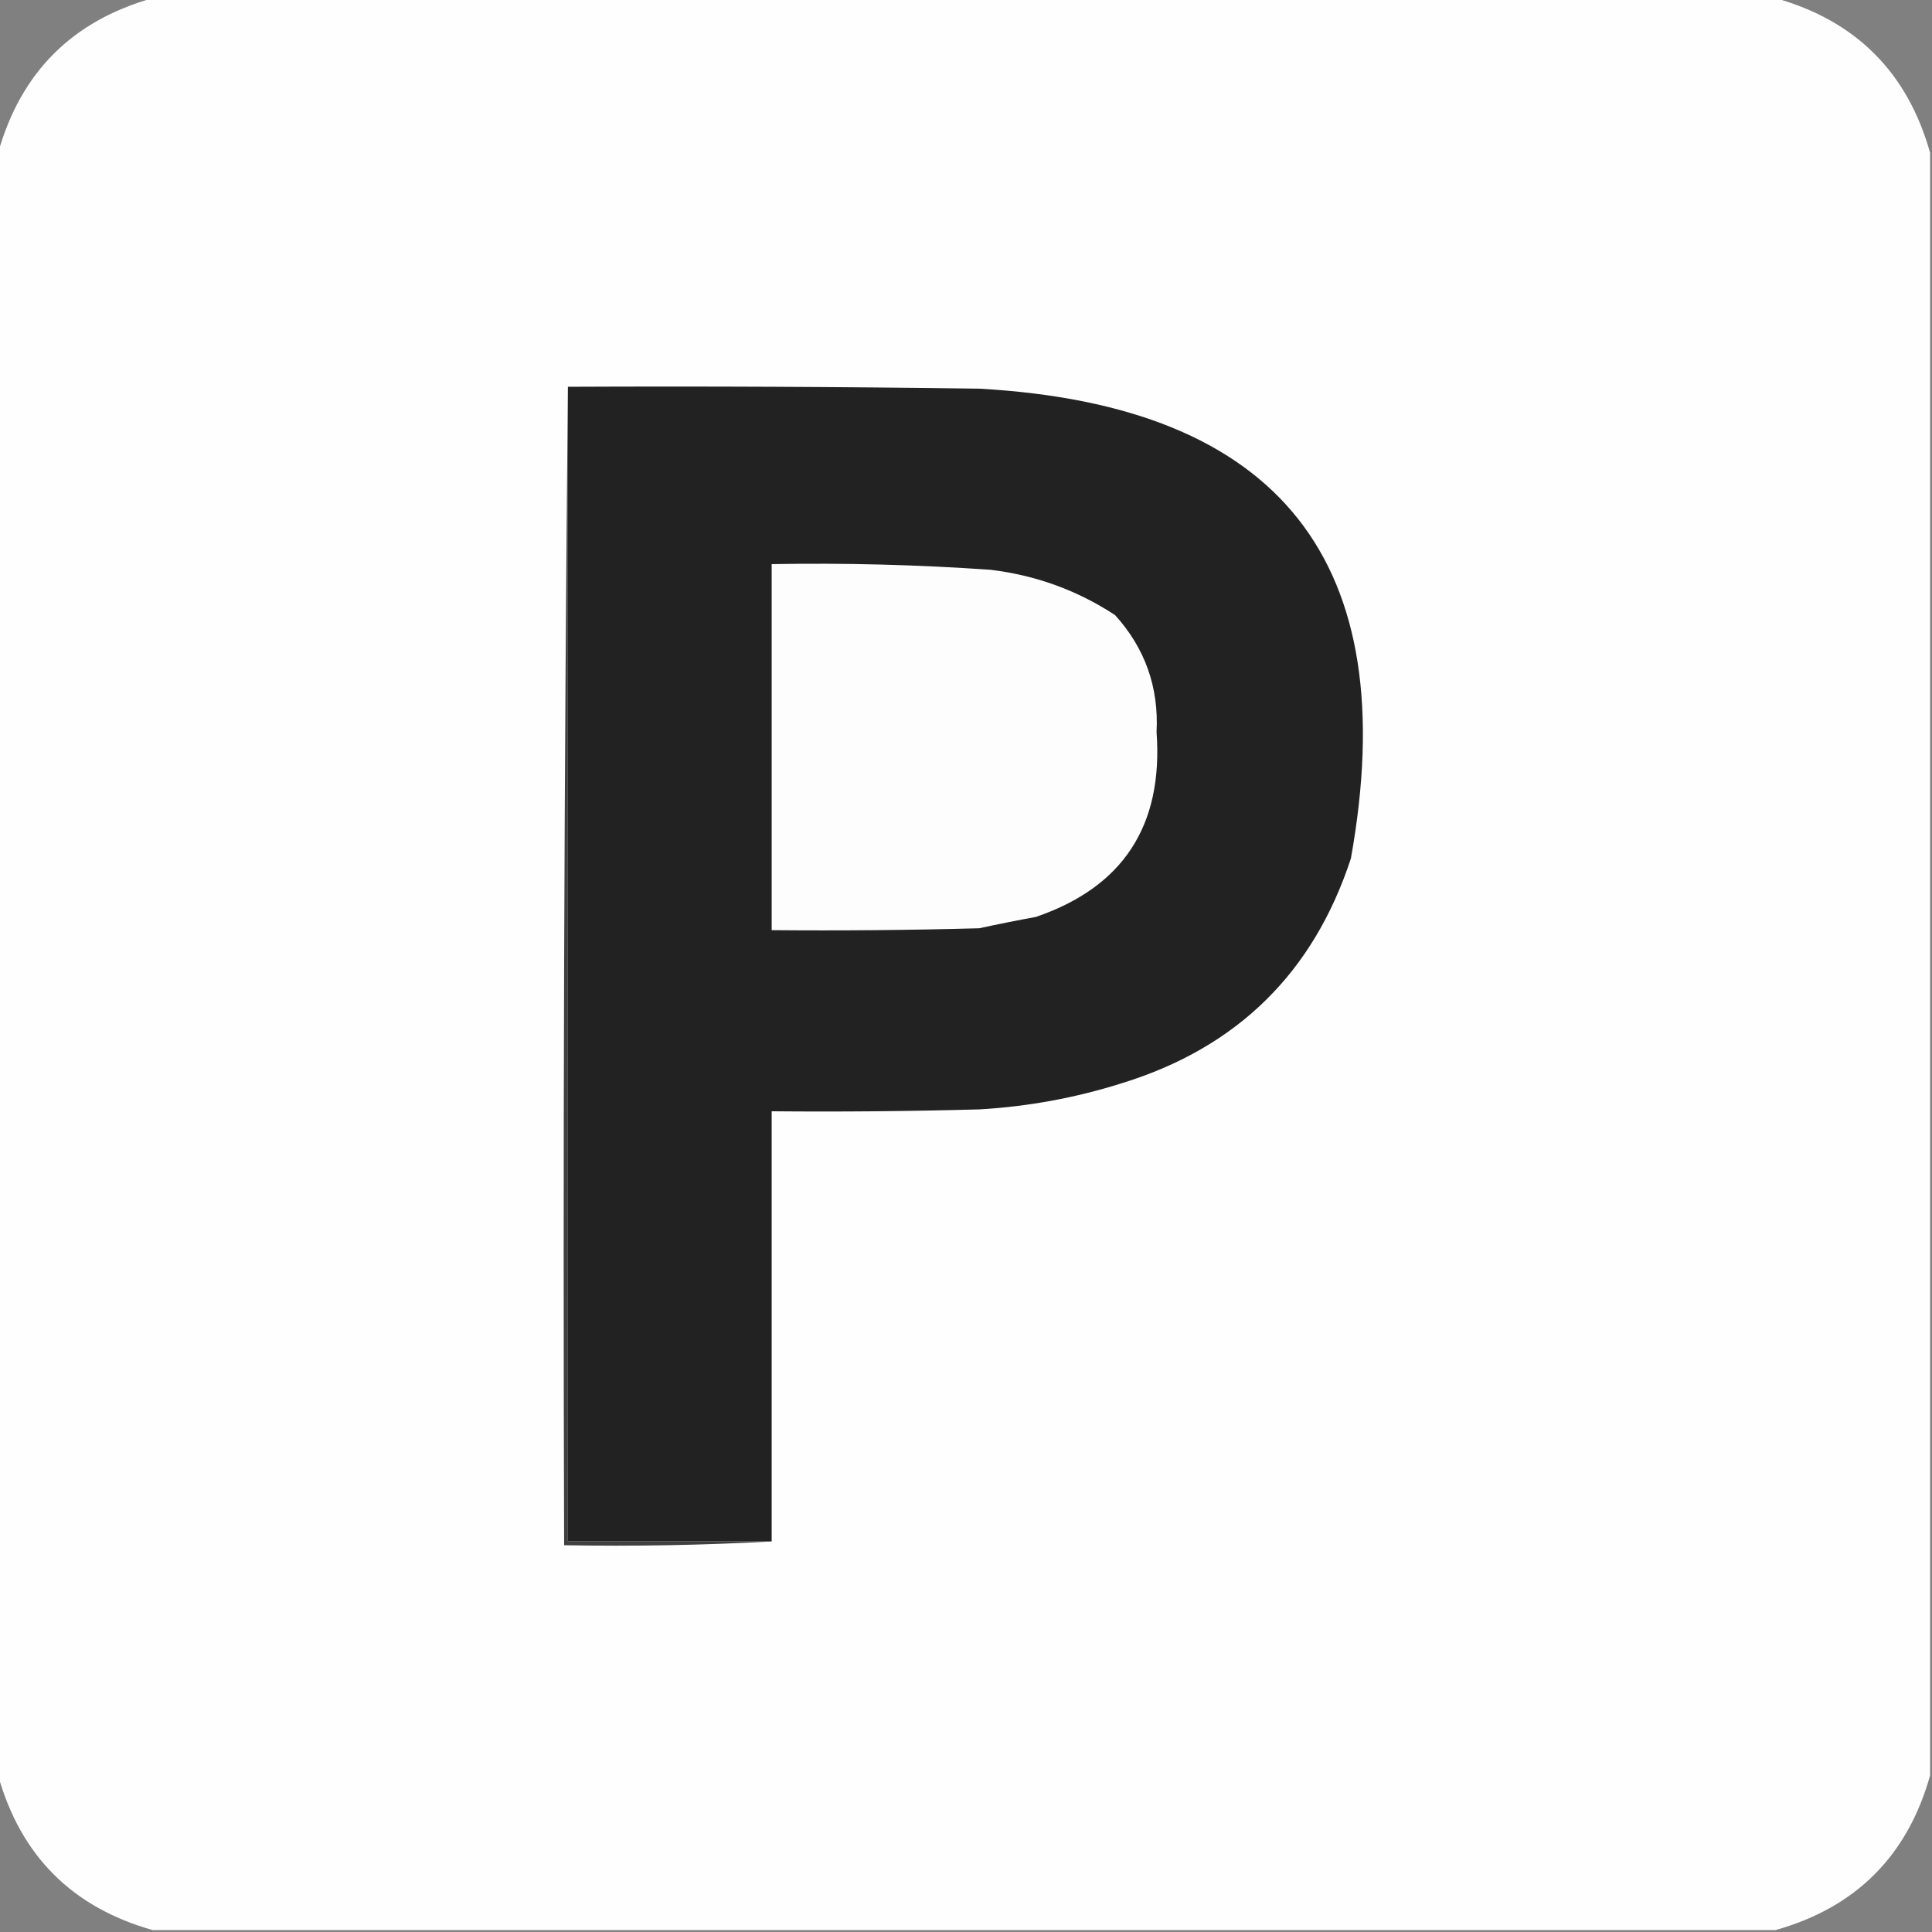 <?xml version="1.0" encoding="UTF-8"?>
<!DOCTYPE svg PUBLIC "-//W3C//DTD SVG 1.1//EN" "http://www.w3.org/Graphics/SVG/1.1/DTD/svg11.dtd">
<svg xmlns="http://www.w3.org/2000/svg" version="1.1" width="512px" height="512px" style="shape-rendering:geometricPrecision; text-rendering:geometricPrecision; image-rendering:optimizeQuality; fill-rule:evenodd; clip-rule:evenodd" xmlns:xlink="http://www.w3.org/1999/xlink">
<rect width="100%" height="100%" fill="#808080" stroke="none"/>
<g><path style="opacity:0.999" fill="#fefefe" d="M 40.5,-0.5 C 183.833,-0.5 327.167,-0.5 470.5,-0.5C 491.833,5.5 505.5,19.167 511.5,40.5C 511.5,183.833 511.5,327.167 511.5,470.5C 505.5,491.833 491.833,505.5 470.5,511.5C 327.167,511.5 183.833,511.5 40.5,511.5C 19.167,505.5 5.5,491.833 -0.5,470.5C -0.5,327.167 -0.5,183.833 -0.5,40.5C 5.5,19.167 19.167,5.5 40.5,-0.5 Z"/></g>
<g><path style="opacity:1" fill="#404040" d="M 150.5,102.5 C 150.5,204.5 150.5,306.5 150.5,408.5C 168.5,408.5 186.5,408.5 204.5,408.5C 186.341,409.497 168.008,409.83 149.5,409.5C 149.167,306.999 149.501,204.665 150.5,102.5 Z"/></g>
<g><path style="opacity:1" fill="#222222" d="M 150.5,102.5 C 186.835,102.333 223.168,102.5 259.5,103C 339.283,107.443 372.117,148.943 358,227.5C 348.097,257.736 327.931,277.569 297.5,287C 285.128,290.926 272.461,293.26 259.5,294C 241.17,294.5 222.836,294.667 204.5,294.5C 204.5,332.5 204.5,370.5 204.5,408.5C 186.5,408.5 168.5,408.5 150.5,408.5C 150.5,306.5 150.5,204.5 150.5,102.5 Z"/></g>
<g><path style="opacity:1" fill="#fdfdfd" d="M 204.5,149.5 C 223.86,149.157 243.194,149.657 262.5,151C 274.49,152.44 285.49,156.44 295.5,163C 303.447,171.776 307.114,182.11 306.5,194C 308.305,218.774 297.638,235.107 274.5,243C 269.476,243.919 264.476,244.919 259.5,246C 241.17,246.5 222.836,246.667 204.5,246.5C 204.5,214.167 204.5,181.833 204.5,149.5 Z"/></g>
</svg>
